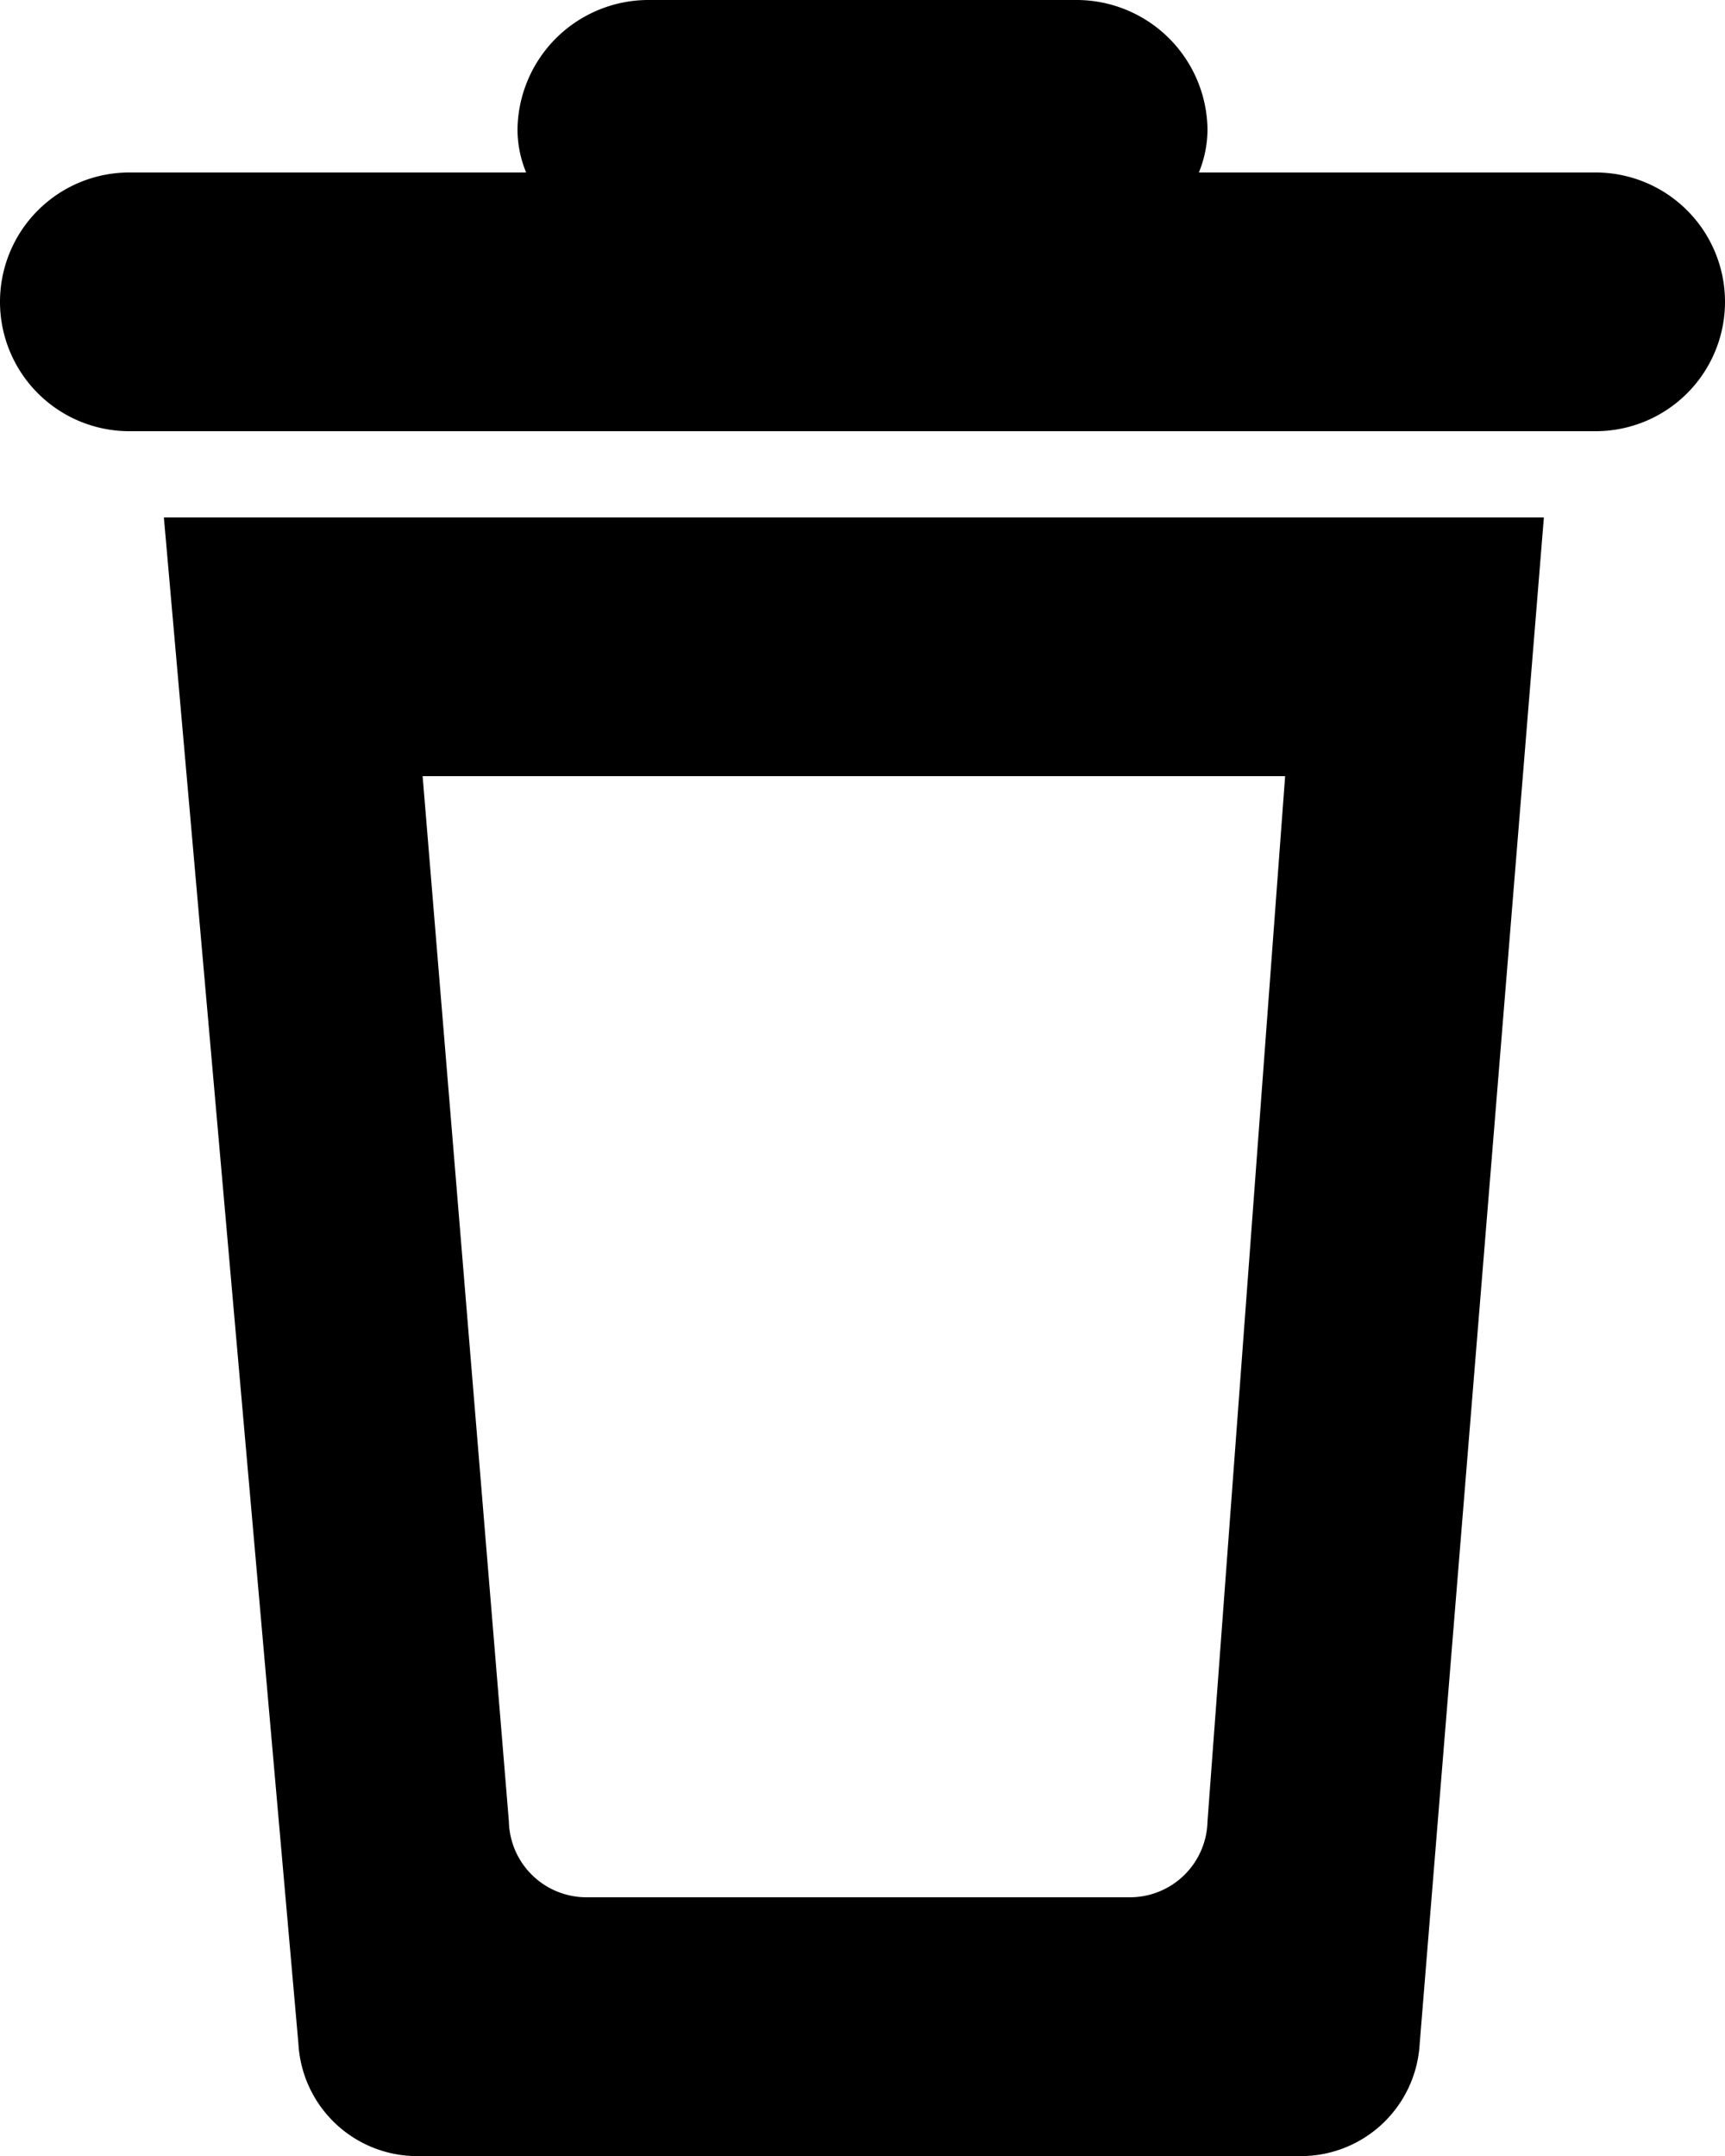 <svg viewBox="0 0 8 10" fill="none" xmlns="http://www.w3.org/2000/svg">
    <path d="M5.56.8A.528.528 0 005.6.6.608.608 0 005 0H3a.608.608 0 00-.6.6c0 .069.014.137.04.2H.6A.6.6 0 00.6 2h6.8a.6.6 0 100-1.2H5.56zM1.384 9.48a.552.552 0 00.576.52h4.048a.552.552 0 00.576-.52L7.16 2.4H.76l.624 7.08zM5.96 3.6L5.6 8.448a.36.36 0 01-.36.352H2.72a.36.36 0 01-.36-.352L1.96 3.6h4z"
          fill="currentColor"/>
</svg>

